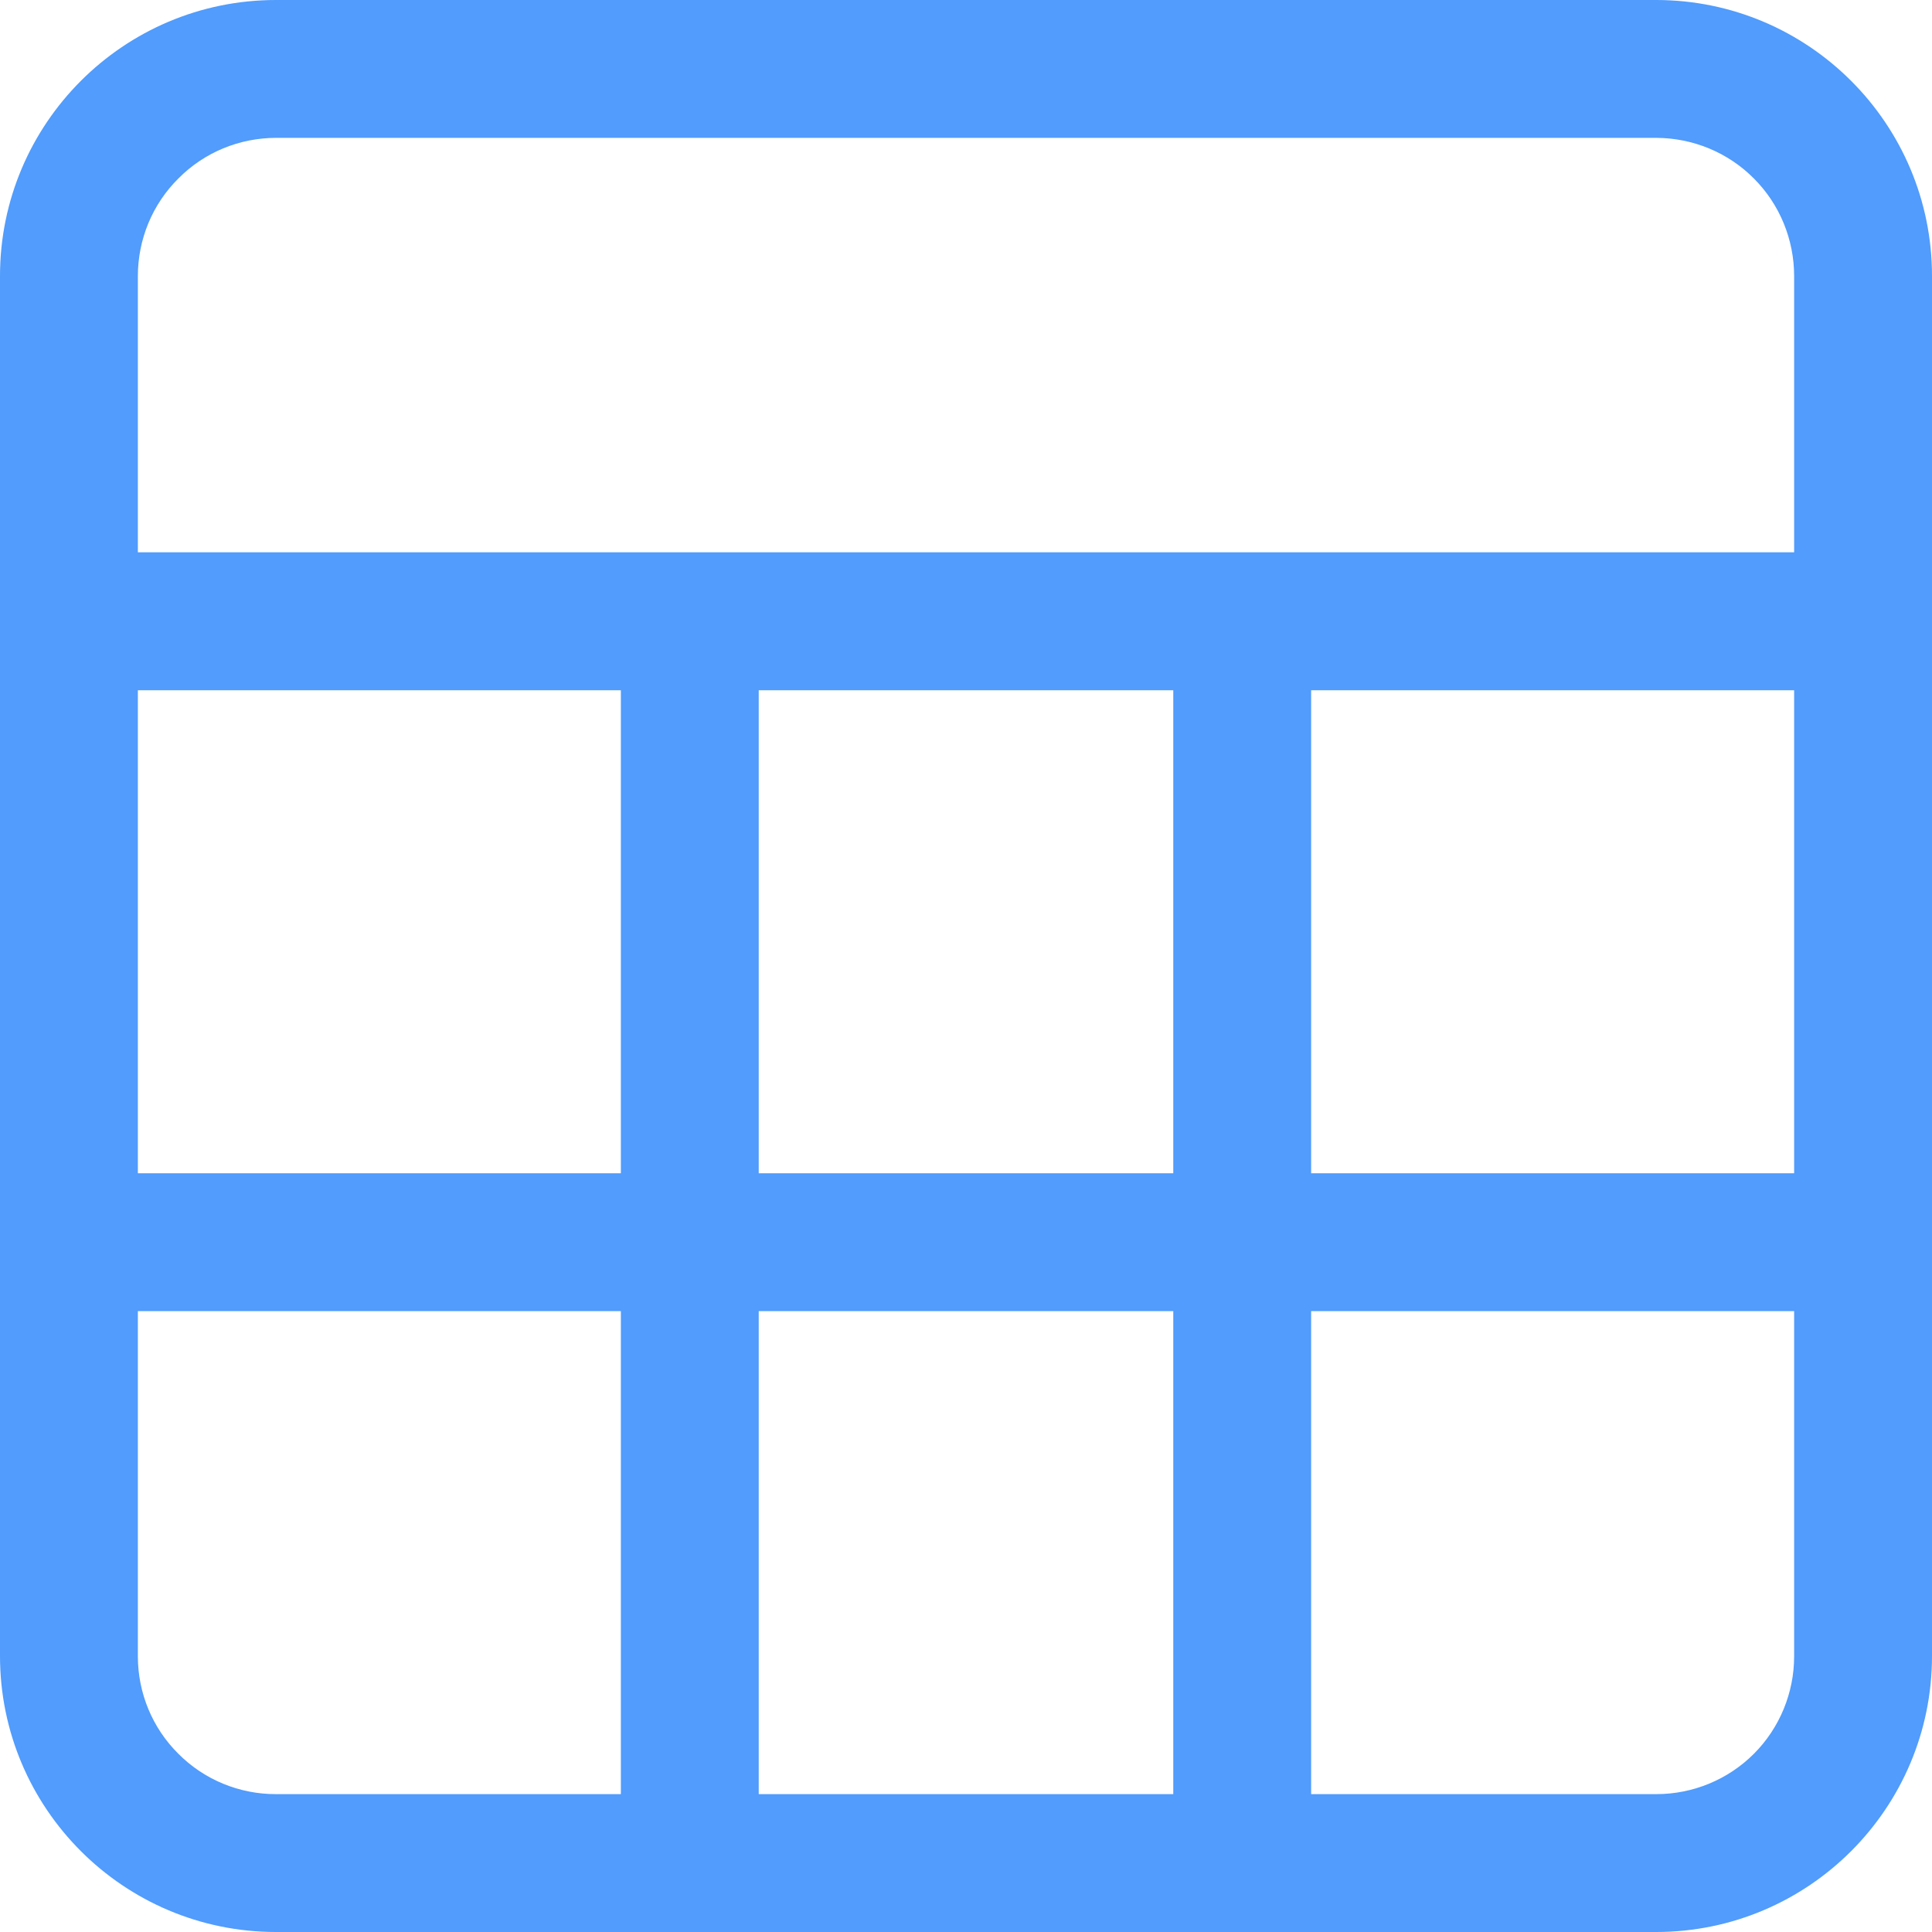 <?xml version="1.0" encoding="UTF-8"?>
<svg width="14px" height="14px" viewBox="0 0 14 14" version="1.1" xmlns="http://www.w3.org/2000/svg" xmlns:xlink="http://www.w3.org/1999/xlink">
    <title>表格@1x</title>
    <defs>
        <filter id="filter-1">
            <feColorMatrix in="SourceGraphic" type="matrix" values="0 0 0 0 0.149 0 0 0 0 0.518 0 0 0 0 0.988 0 0 0 1 0"></feColorMatrix>
        </filter>
    </defs>
    <g id="3.Database-Explorer" stroke="none" stroke-width="1" fill="none" fill-rule="evenodd">
        <g id="3.0.1-Database-Explorer" transform="translate(-135, -453)">
            <g id="左侧菜单选中" transform="translate(92, 169)">
                <g id="菜单栏/预览数据库" transform="translate(0, 0.167)">
                    <g id="左侧菜单栏" transform="translate(0, 0.167)">
                        <g id="编组-9" transform="translate(0, 56.666)">
                            <g id="编组-7" transform="translate(0, 190)">
                                <g id="编组-6" transform="translate(0, 34)">
                                    <g id="Icon-SQL" transform="translate(26, 0)" filter="url(#filter-1)">
                                        <g transform="translate(17, 3)" fill-rule="nonzero" id="表格">
                                            <g>
                                                <rect id="矩形" fill="#000000" opacity="0" x="0" y="0" width="14" height="14"></rect>
                                                <path d="M14,5.002 L14,2 C14,0.896 13.104,0 12,0 L2,0 C0.896,0 0,0.896 0,2 L0,12 C0,13.104 0.896,14 2,14 L12,14 C13.104,14 14,13.104 14,12 L14,5.002 Z M1.293,1.293 C1.48,1.104 1.735,0.999 2.001,0.999 L12.002,0.999 C12.268,1 12.522,1.105 12.709,1.293 C12.897,1.481 13.001,1.736 13.001,2.001 L13.001,4.002 L0.999,4.002 L0.999,2.001 C0.999,1.735 1.104,1.48 1.293,1.293 Z M5.498,8.502 L5.498,5.002 L8.502,5.002 L8.502,8.502 L5.498,8.502 Z M8.502,9.501 L8.502,13.001 L5.498,13.001 L5.498,9.501 L8.502,9.501 Z M4.499,8.502 L0.999,8.502 L0.999,5.002 L4.499,5.002 L4.499,8.502 Z M1.293,12.709 C1.104,12.522 0.999,12.268 0.999,12.002 L0.999,9.501 L4.499,9.501 L4.499,13.001 L2.001,13.001 C1.736,13.002 1.48,12.897 1.293,12.709 Z M13.001,12.002 C13.001,12.267 12.896,12.522 12.709,12.709 C12.522,12.896 12.267,13.001 12.002,13.001 L9.501,13.001 L9.501,9.501 L13.001,9.501 L13.001,12.002 L13.001,12.002 Z M13.001,8.502 L9.501,8.502 L9.501,5.002 L13.001,5.002 L13.001,8.502 Z" id="形状" fill="#2684FC" opacity="0.797"></path>
                                            </g>
                                        </g>
                                    </g>
                                </g>
                            </g>
                        </g>
                    </g>
                </g>
            </g>
        </g>
    </g>
</svg>